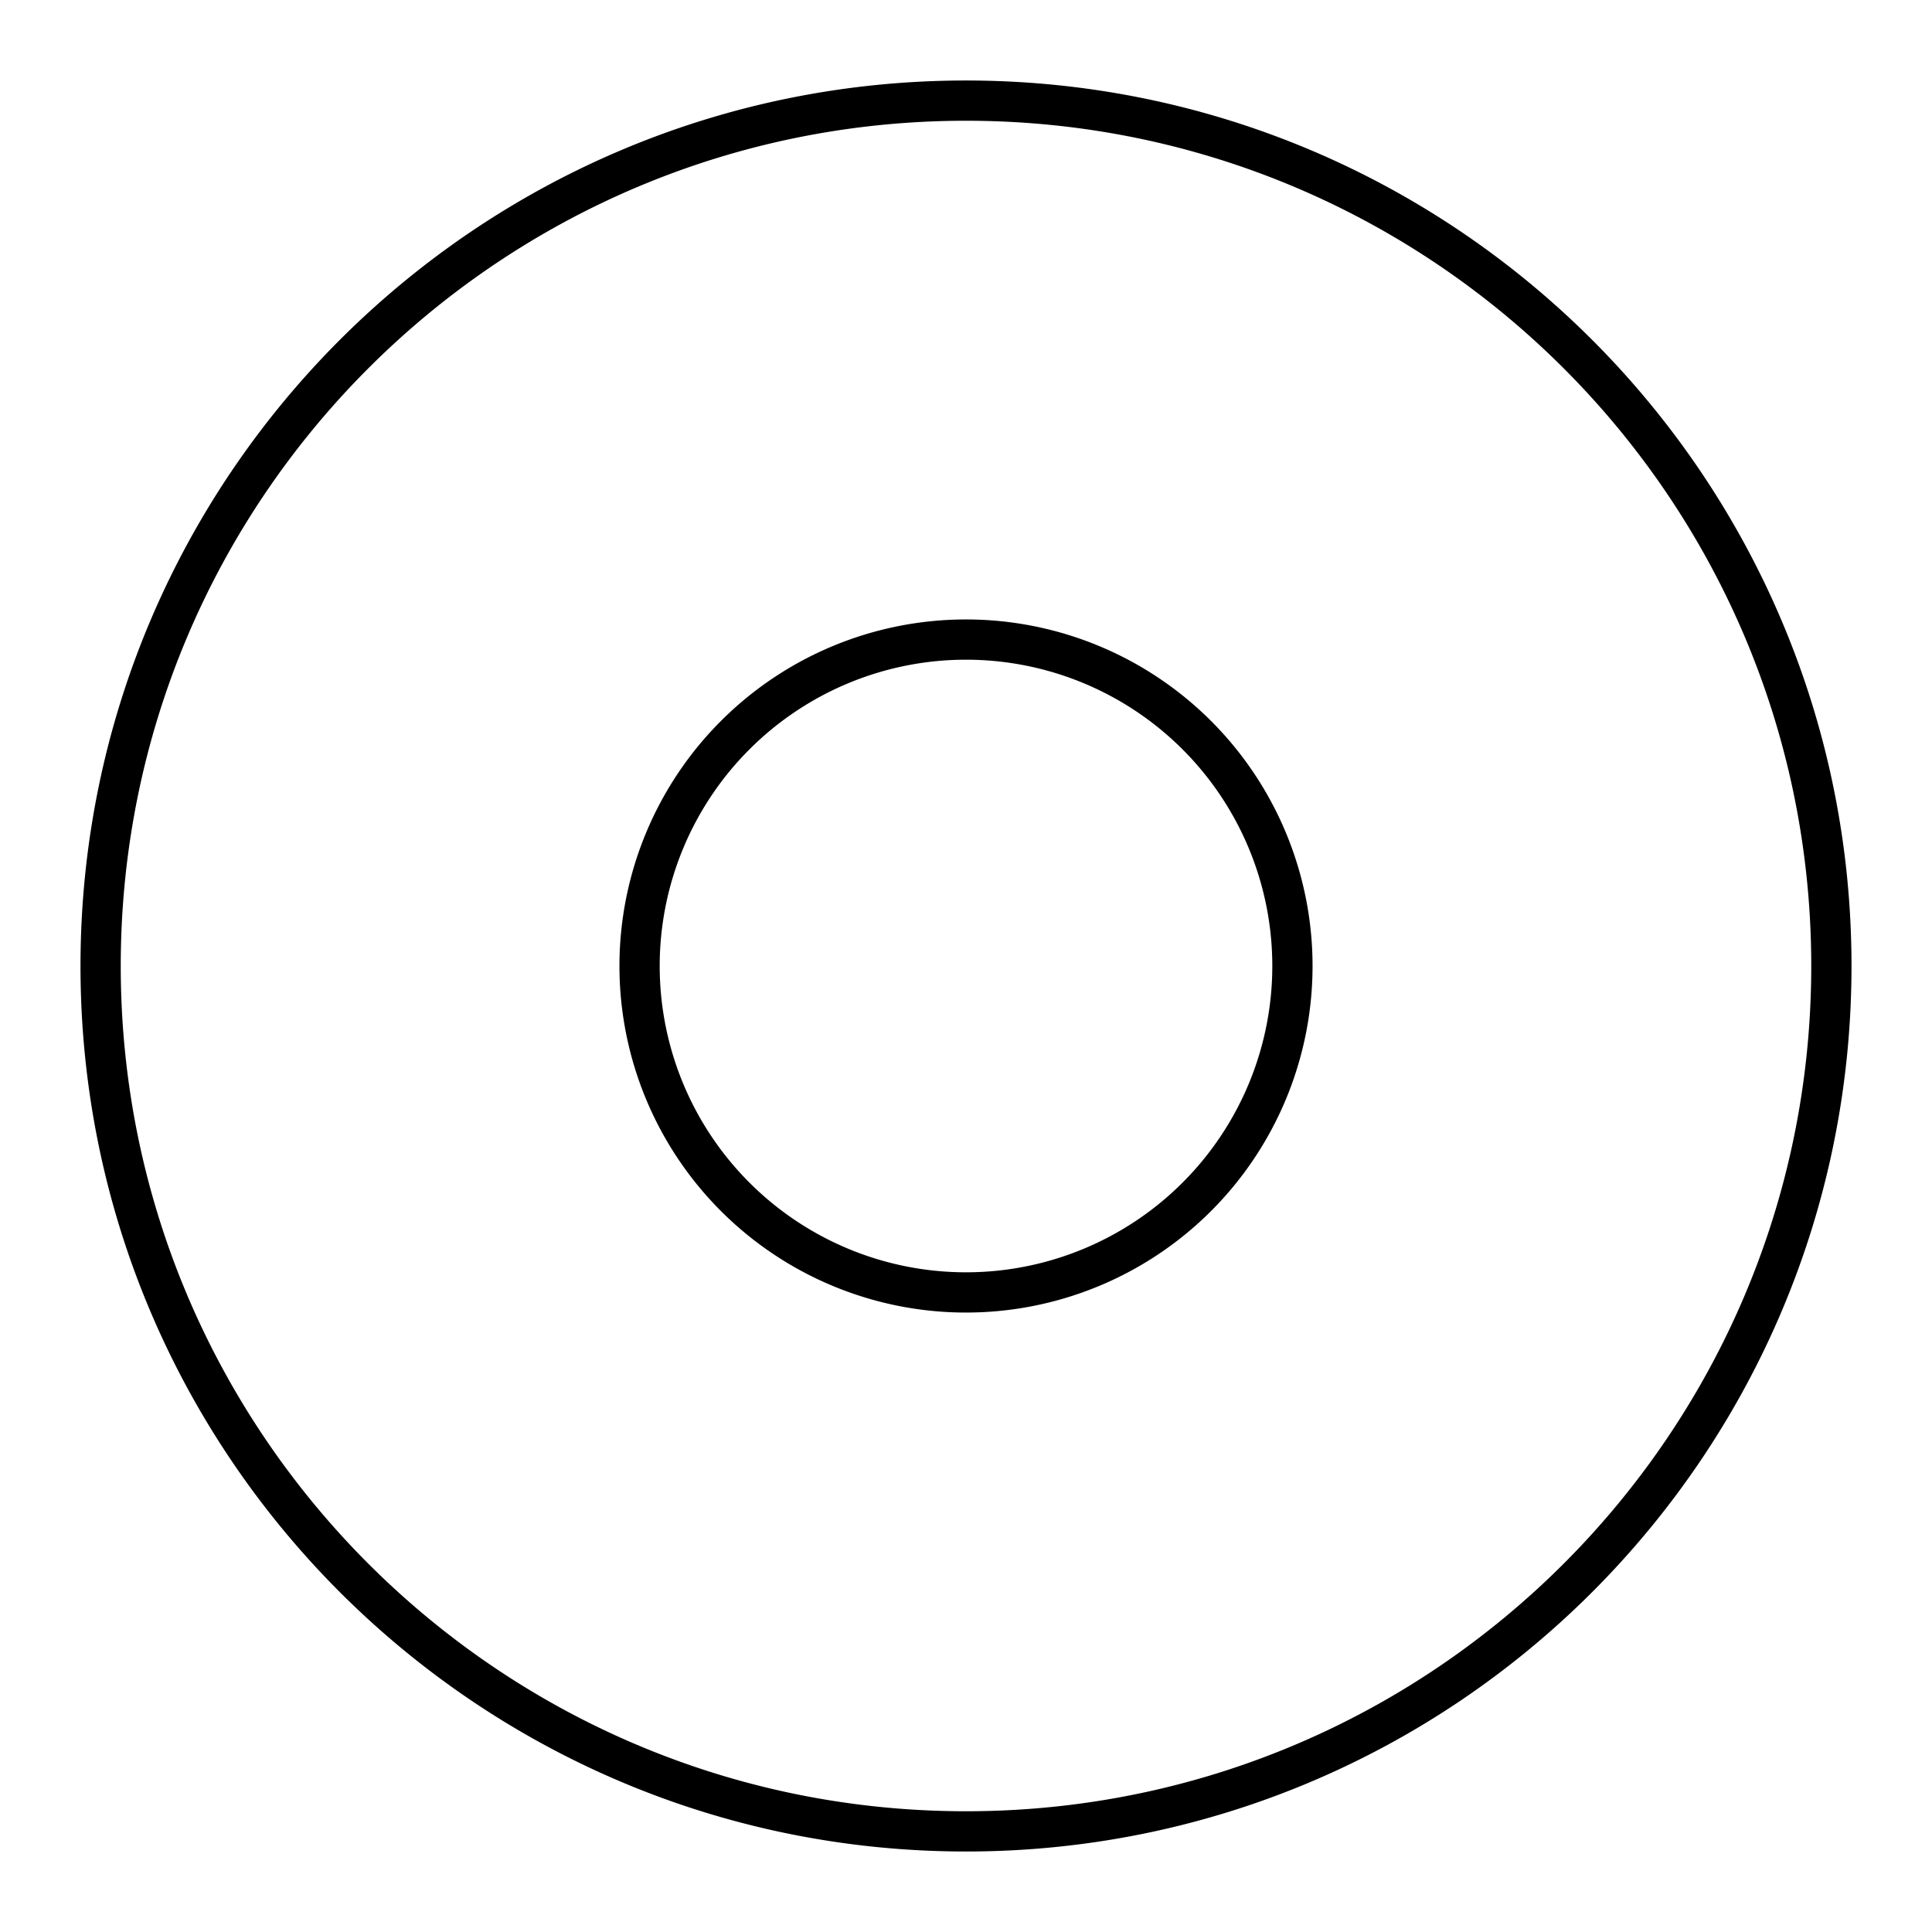 <svg xmlns="http://www.w3.org/2000/svg" width="1em" height="1em" viewBox="0 0 48 48"><path fill="none" stroke="currentColor" stroke-linecap="round" stroke-linejoin="round" d="M32.11 24A8.11 8.11 0 0 1 24 32.11h0A8.11 8.11 0 0 1 15.89 24h0a8.11 8.11 0 0 1 16.22 0m13.39 0c0 11.874-9.626 21.5-21.5 21.5h0C12.126 45.5 2.5 35.874 2.5 24h0C2.5 12.126 12.126 2.5 24 2.5h0c11.874 0 21.5 9.626 21.5 21.5"/></svg>